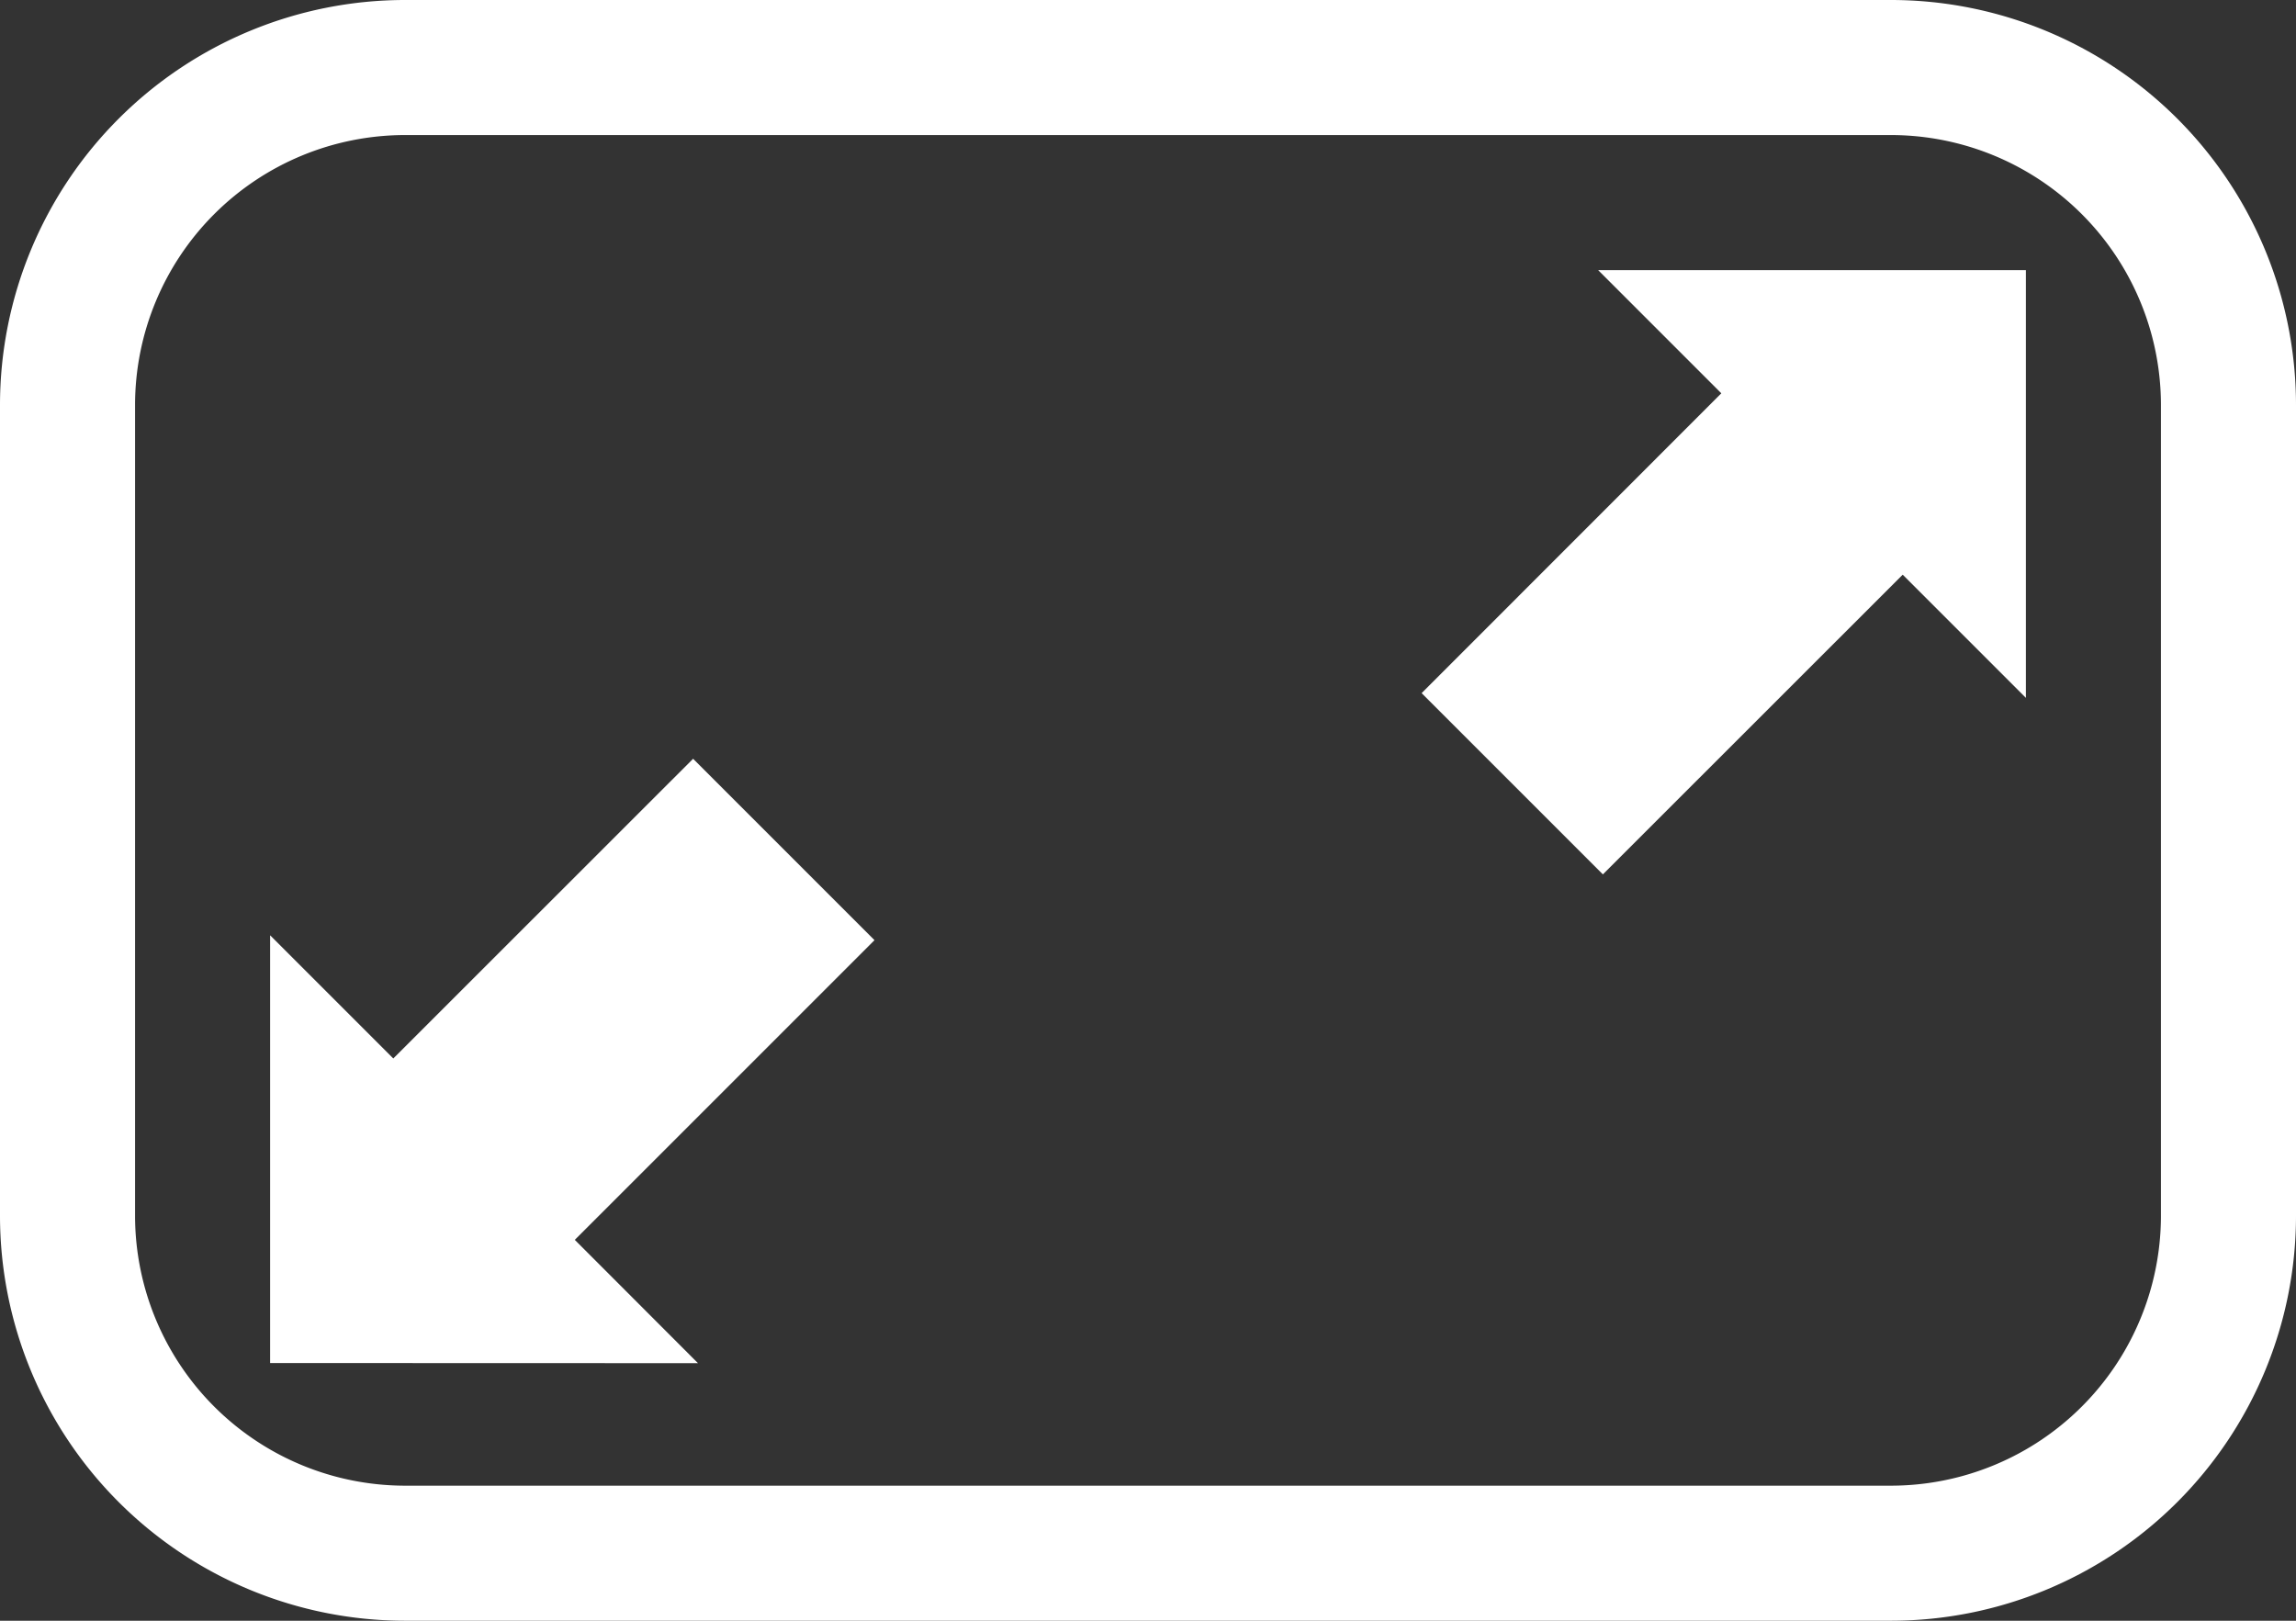 <svg xmlns="http://www.w3.org/2000/svg" xmlns:xlink="http://www.w3.org/1999/xlink" width="17" height="12" viewBox="0 0 17 12"><rect x="0" y="0" width="17" height="12" fill="#333333" stroke="none"/><defs><clipPath id="b"><rect width="17" height="12"/></clipPath></defs><g fill="#fff" id="a" clip-path="url(#b)"><path d="M-546,12a3,3,0,0,1-3-3V3a3,3,0,0,1,3-3h11a3,3,0,0,1,3,3V9a3,3,0,0,1-3,3Zm-2-9V9a2,2,0,0,0,2,2h11a2,2,0,0,0,2-2V3a2,2,0,0,0-2-2h-11A2,2,0,0,0-548,3Zm1,7.092V6.925l.912.912,2.22-2.219,1.343,1.343-2.219,2.219.912.913Zm8.526-4.96,2.219-2.22L-537.167,2H-534V5.167l-.912-.912-2.22,2.219Z" transform="translate(549)"/></g></svg>
